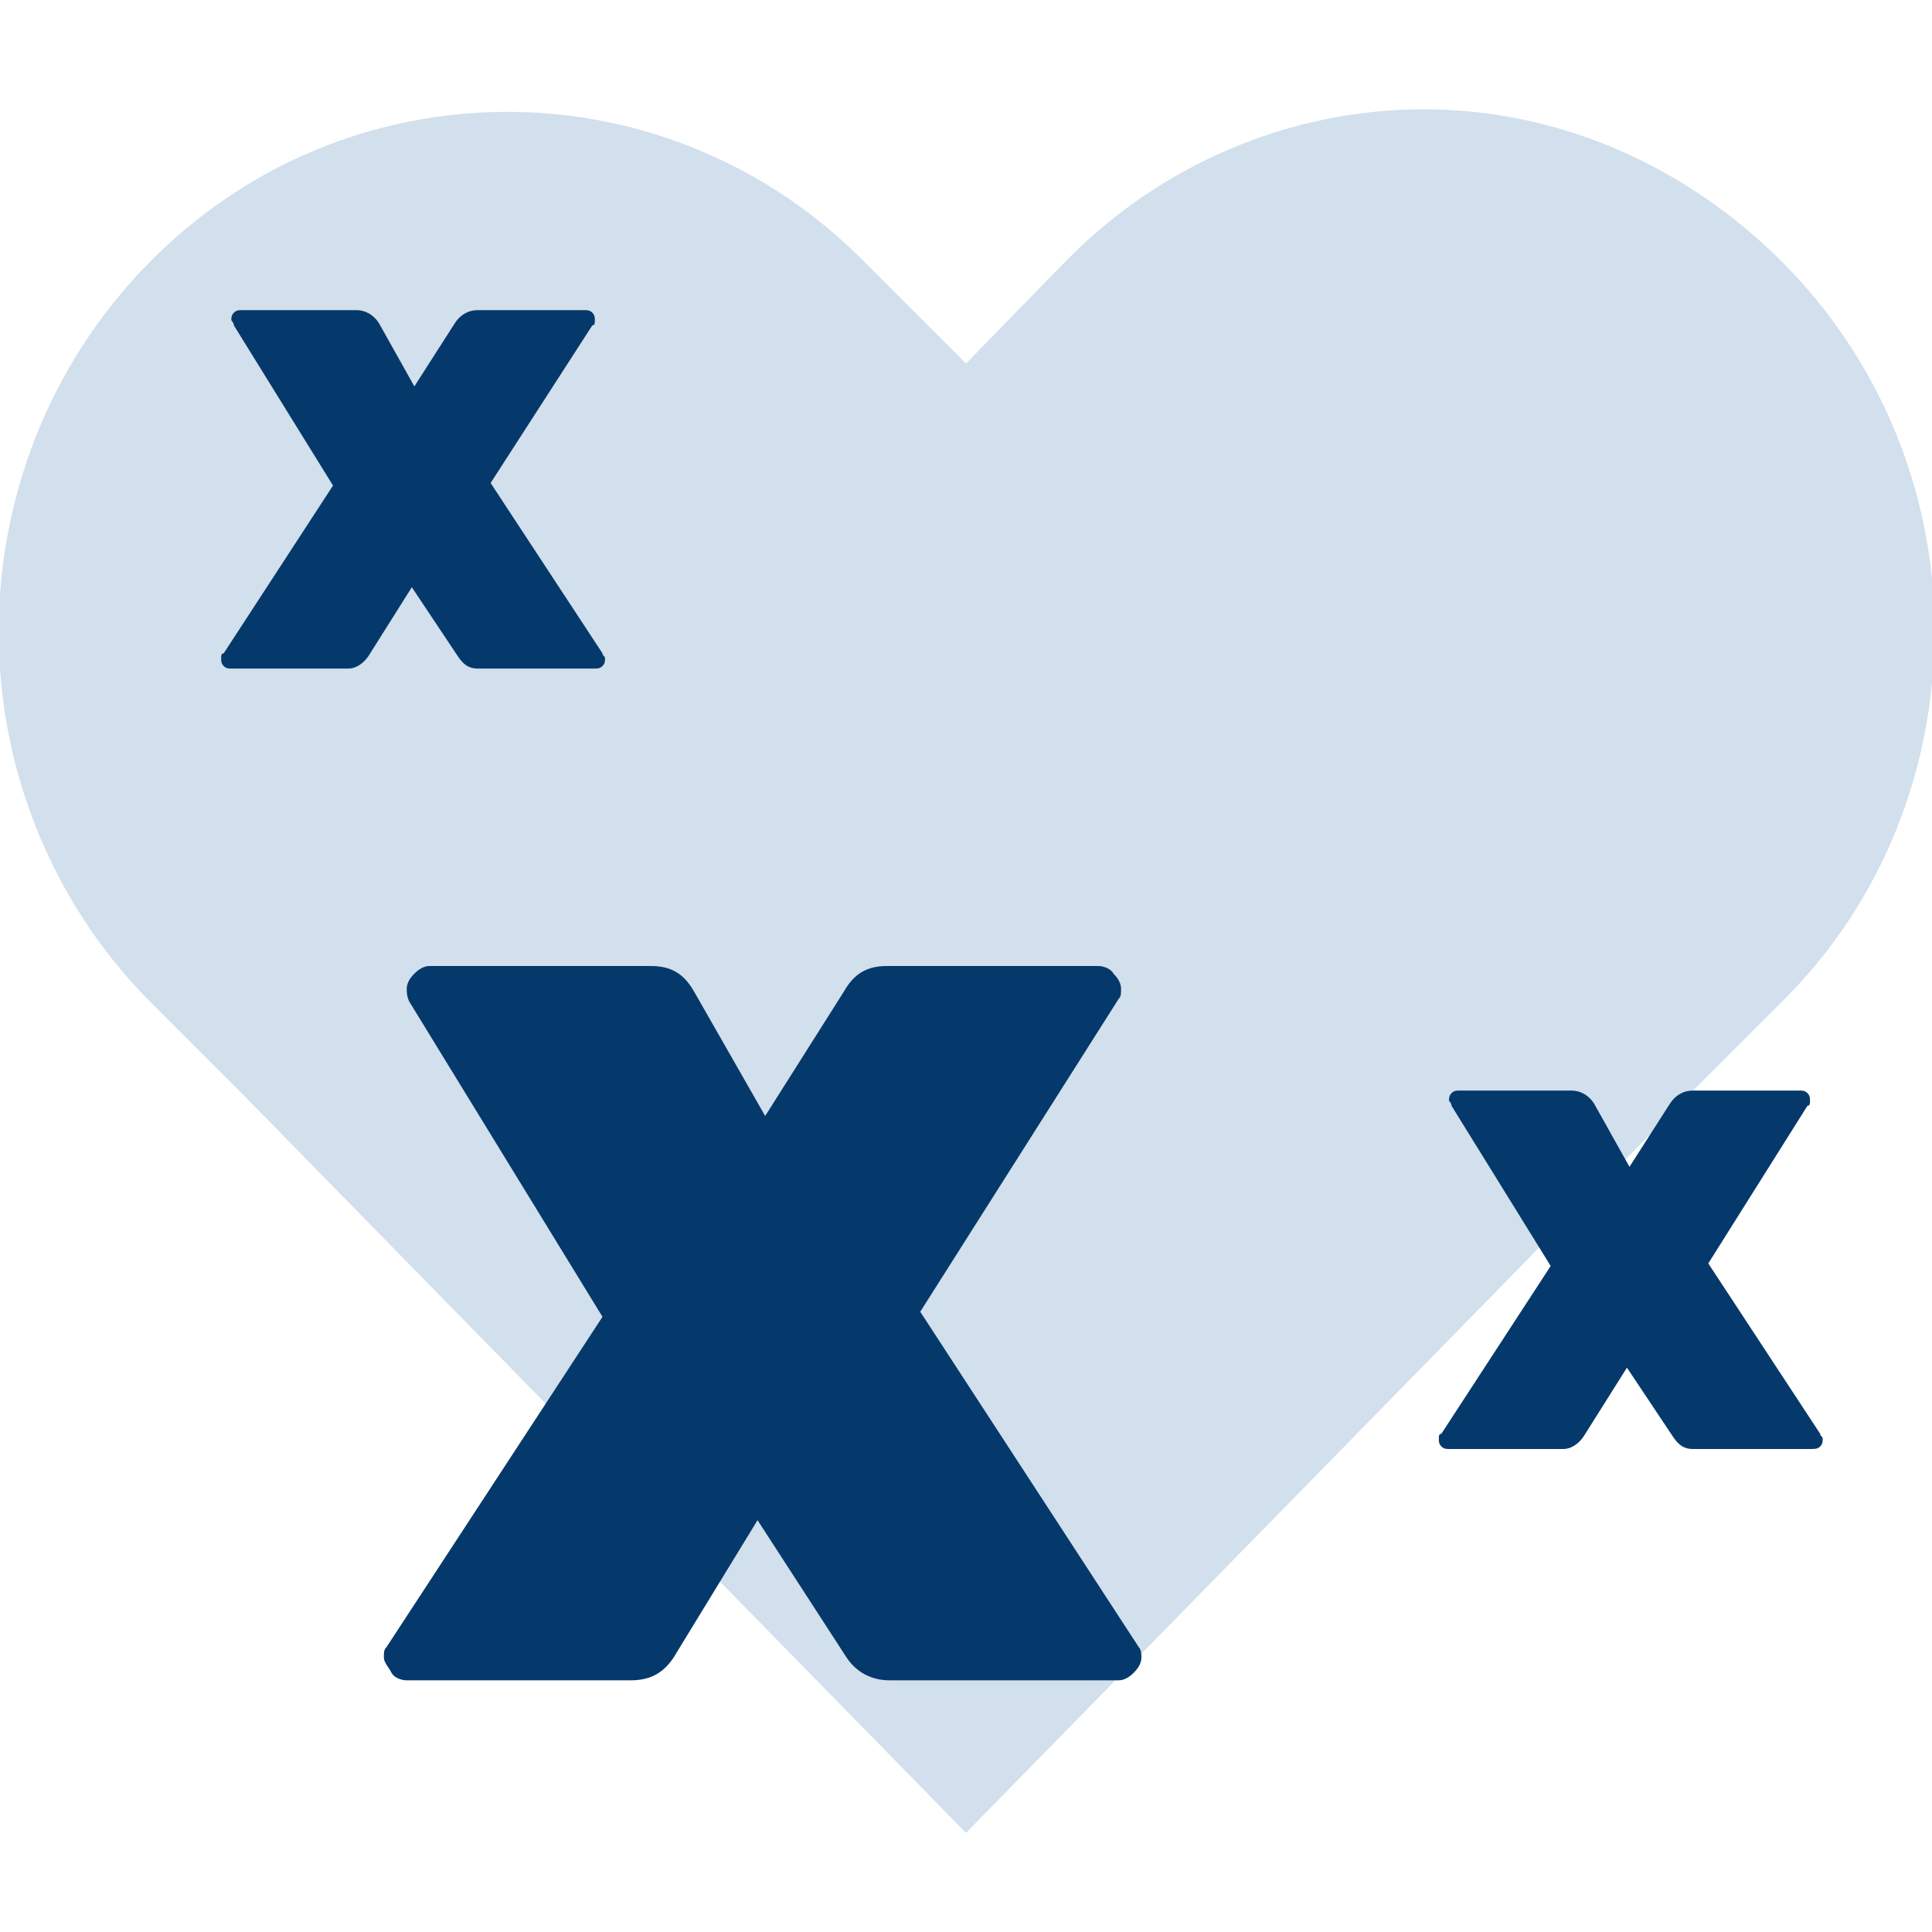 <?xml version="1.0" encoding="utf-8"?>
<!-- Generator: Adobe Illustrator 23.0.6, SVG Export Plug-In . SVG Version: 6.00 Build 0)  -->
<svg version="1.1" id="Layer_1" xmlns="http://www.w3.org/2000/svg" xmlns:xlink="http://www.w3.org/1999/xlink" x="0px" y="0px"
	 viewBox="0 0 76 76" style="enable-background:new 0 0 76 76;" xml:space="preserve">
<style type="text/css">
	.st0{fill:none;}
	.st1{fill-rule:evenodd;clip-rule:evenodd;fill:#D2DFEC;}
	.st2{fill:#05396B;}
</style>
<title>Icon_Xheart</title>
<desc>Created with Sketch.</desc>
<g id="Desktop">
	<g id="Landing" transform="translate(-320, -1734)">
		<g id="body" transform="translate(-12, 10)">
			<g id="content">
				<g id="section-kampaaniast" transform="translate(332, 860)">
					<g id="Group-19" transform="translate(0, 860)">
						<g id="Group-16">
							<g id="Icon_Xheart">
								<g id="Group-15">
									<rect id="Rectangle" y="4" class="st0" width="76" height="76"/>
									<path id="Shape" class="st1" d="M70.1,14.3c-3.8-3.8-8.8-6-14.1-6s-10.4,2.2-14.1,6L38,18.3l-3.9-3.9c-7.8-8-20.5-8-28.3,0
										s-7.8,20.9,0,28.9l3.9,3.9L38,76.1l28.3-28.9l3.9-3.9c3.8-3.8,5.9-9,5.9-14.5S73.9,18.1,70.1,14.3z"/>
									<path id="X" class="st2" d="M9.1,30.3c-0.1,0-0.2,0-0.3-0.1c-0.1-0.1-0.1-0.2-0.1-0.3c0-0.1,0-0.2,0.1-0.2l4.3-6.6
										l-3.9-6.3c0-0.1-0.1-0.2-0.1-0.2c0-0.1,0-0.2,0.1-0.3c0.1-0.1,0.2-0.1,0.3-0.1H14c0.4,0,0.7,0.2,0.9,0.5l1.4,2.5l1.6-2.5
										c0.2-0.3,0.5-0.5,0.9-0.5h4.2c0.1,0,0.2,0,0.3,0.1s0.1,0.2,0.1,0.3c0,0.1,0,0.2-0.1,0.2L19.3,23l4.4,6.7
										c0,0.1,0.1,0.1,0.1,0.2c0,0.1,0,0.2-0.1,0.3s-0.2,0.1-0.3,0.1h-4.6c-0.4,0-0.6-0.2-0.8-0.5l-1.8-2.7l-1.7,2.7
										c-0.2,0.3-0.5,0.5-0.8,0.5H9.1z"/>
									<path class="st2" d="M16,70.1c-0.2,0-0.5-0.1-0.6-0.3s-0.3-0.4-0.3-0.6c0-0.2,0-0.3,0.1-0.4l8.5-13l-7.6-12.4
										C16,43.2,16,43,16,42.9c0-0.2,0.1-0.4,0.3-0.6c0.2-0.2,0.4-0.3,0.6-0.3h8.7c0.8,0,1.3,0.3,1.7,1l2.8,4.9l3.1-4.9
										c0.4-0.7,0.9-1,1.7-1h8.3c0.2,0,0.5,0.1,0.6,0.3c0.2,0.2,0.3,0.4,0.3,0.6c0,0.2,0,0.3-0.1,0.4l-7.8,12.3l8.6,13.2
										c0.1,0.1,0.1,0.3,0.1,0.4c0,0.2-0.1,0.4-0.3,0.6c-0.2,0.2-0.4,0.3-0.6,0.3H35c-0.7,0-1.3-0.3-1.7-0.9l-3.5-5.4l-3.3,5.4
										c-0.4,0.6-0.9,0.9-1.7,0.9H16z"/>
									<path class="st2" d="M57,61c-0.1,0-0.2,0-0.3-0.1c-0.1-0.1-0.1-0.2-0.1-0.3c0-0.1,0-0.2,0.1-0.2l4.3-6.6l-3.9-6.3
										c0-0.1-0.1-0.2-0.1-0.2c0-0.1,0-0.2,0.1-0.3s0.2-0.1,0.3-0.1h4.4c0.4,0,0.7,0.2,0.9,0.5l1.4,2.5l1.6-2.5
										c0.2-0.3,0.5-0.5,0.9-0.5h4.2c0.1,0,0.2,0,0.3,0.1s0.1,0.2,0.1,0.3c0,0.1,0,0.2-0.1,0.2l-3.9,6.2l4.4,6.7
										c0,0.1,0.1,0.1,0.1,0.2c0,0.1,0,0.2-0.1,0.3S71.4,61,71.2,61h-4.6c-0.4,0-0.6-0.2-0.8-0.5L64,57.8l-1.7,2.7
										c-0.2,0.3-0.5,0.5-0.8,0.5H57z"/>
								</g>
							</g>
						</g>
					</g>
				</g>
			</g>
		</g>
	</g>
</g>
</svg>
